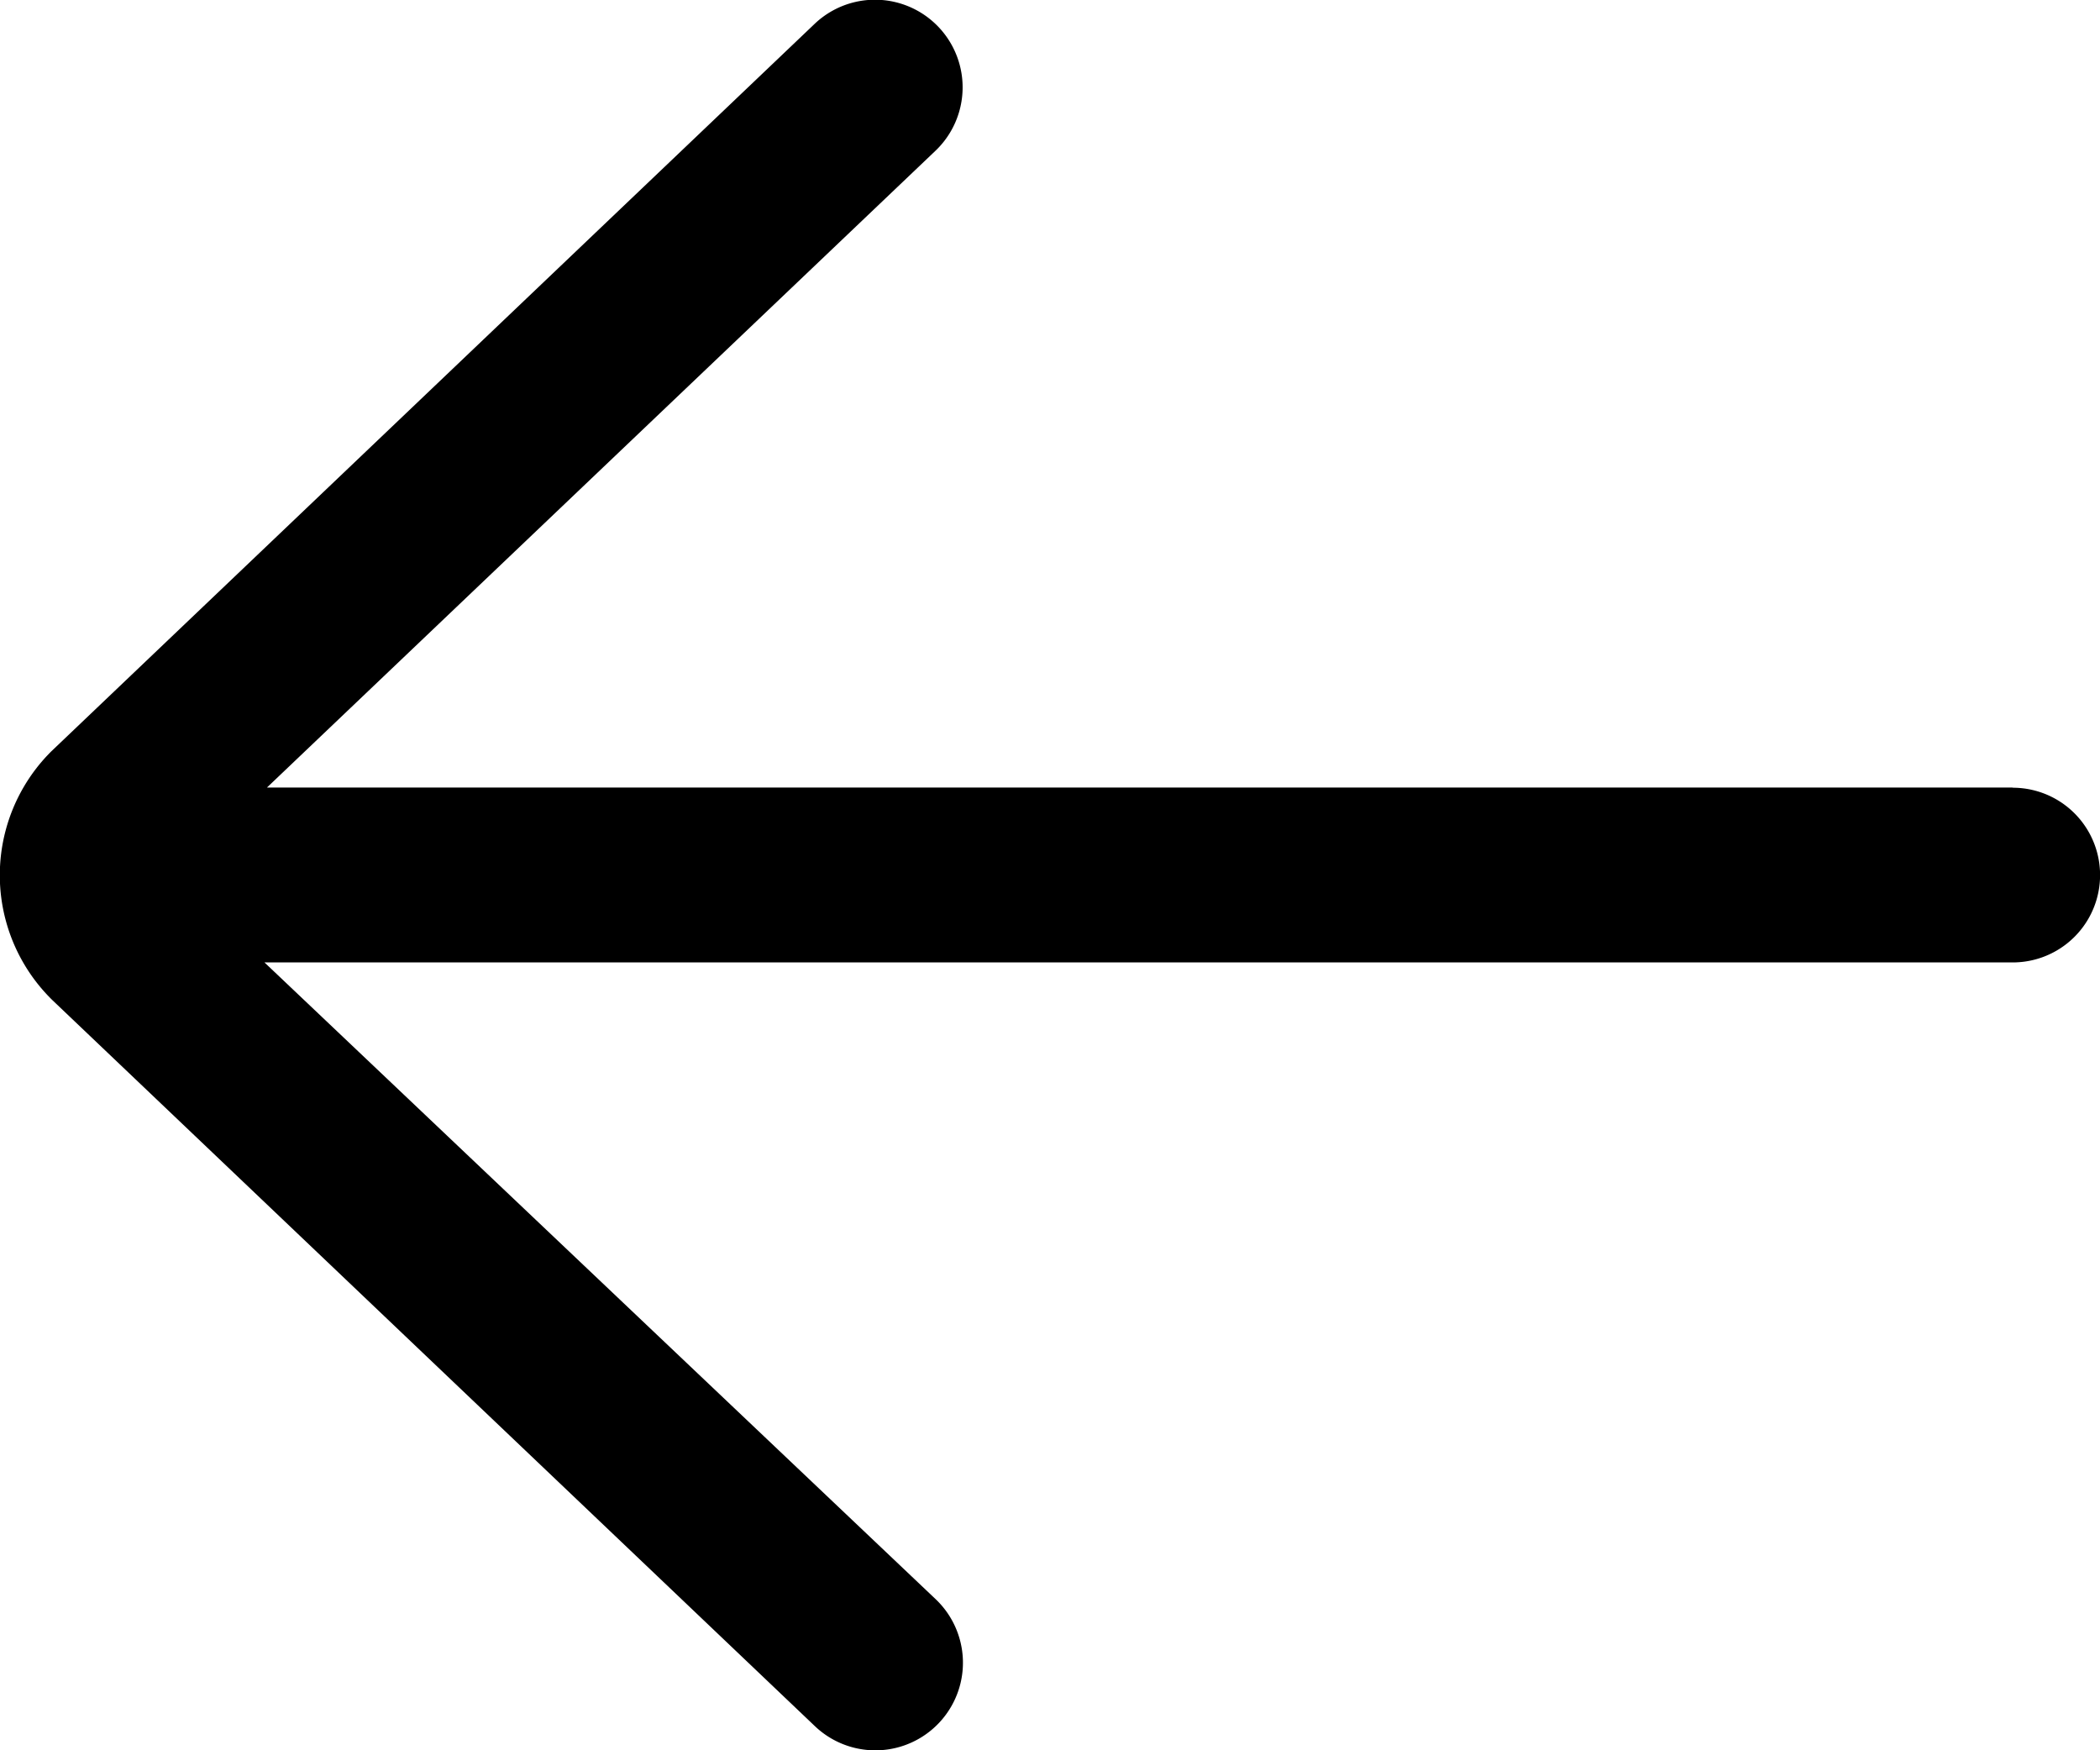 <svg xmlns="http://www.w3.org/2000/svg" width="26.45" height="22.042" viewBox="0 0 26.45 22.042">
  <path id="arrow" d="M33.348,21.918H11.362L19.781,13.9a1.1,1.1,0,0,0-1.52-1.6L8.646,21.462A2.2,2.2,0,0,0,8.665,24.6l9.6,9.139a1.1,1.1,0,1,0,1.52-1.6l-8.454-8.019h22.02a1.1,1.1,0,0,0,0-2.2Z" transform="translate(-8 -12)"/>
</svg>
